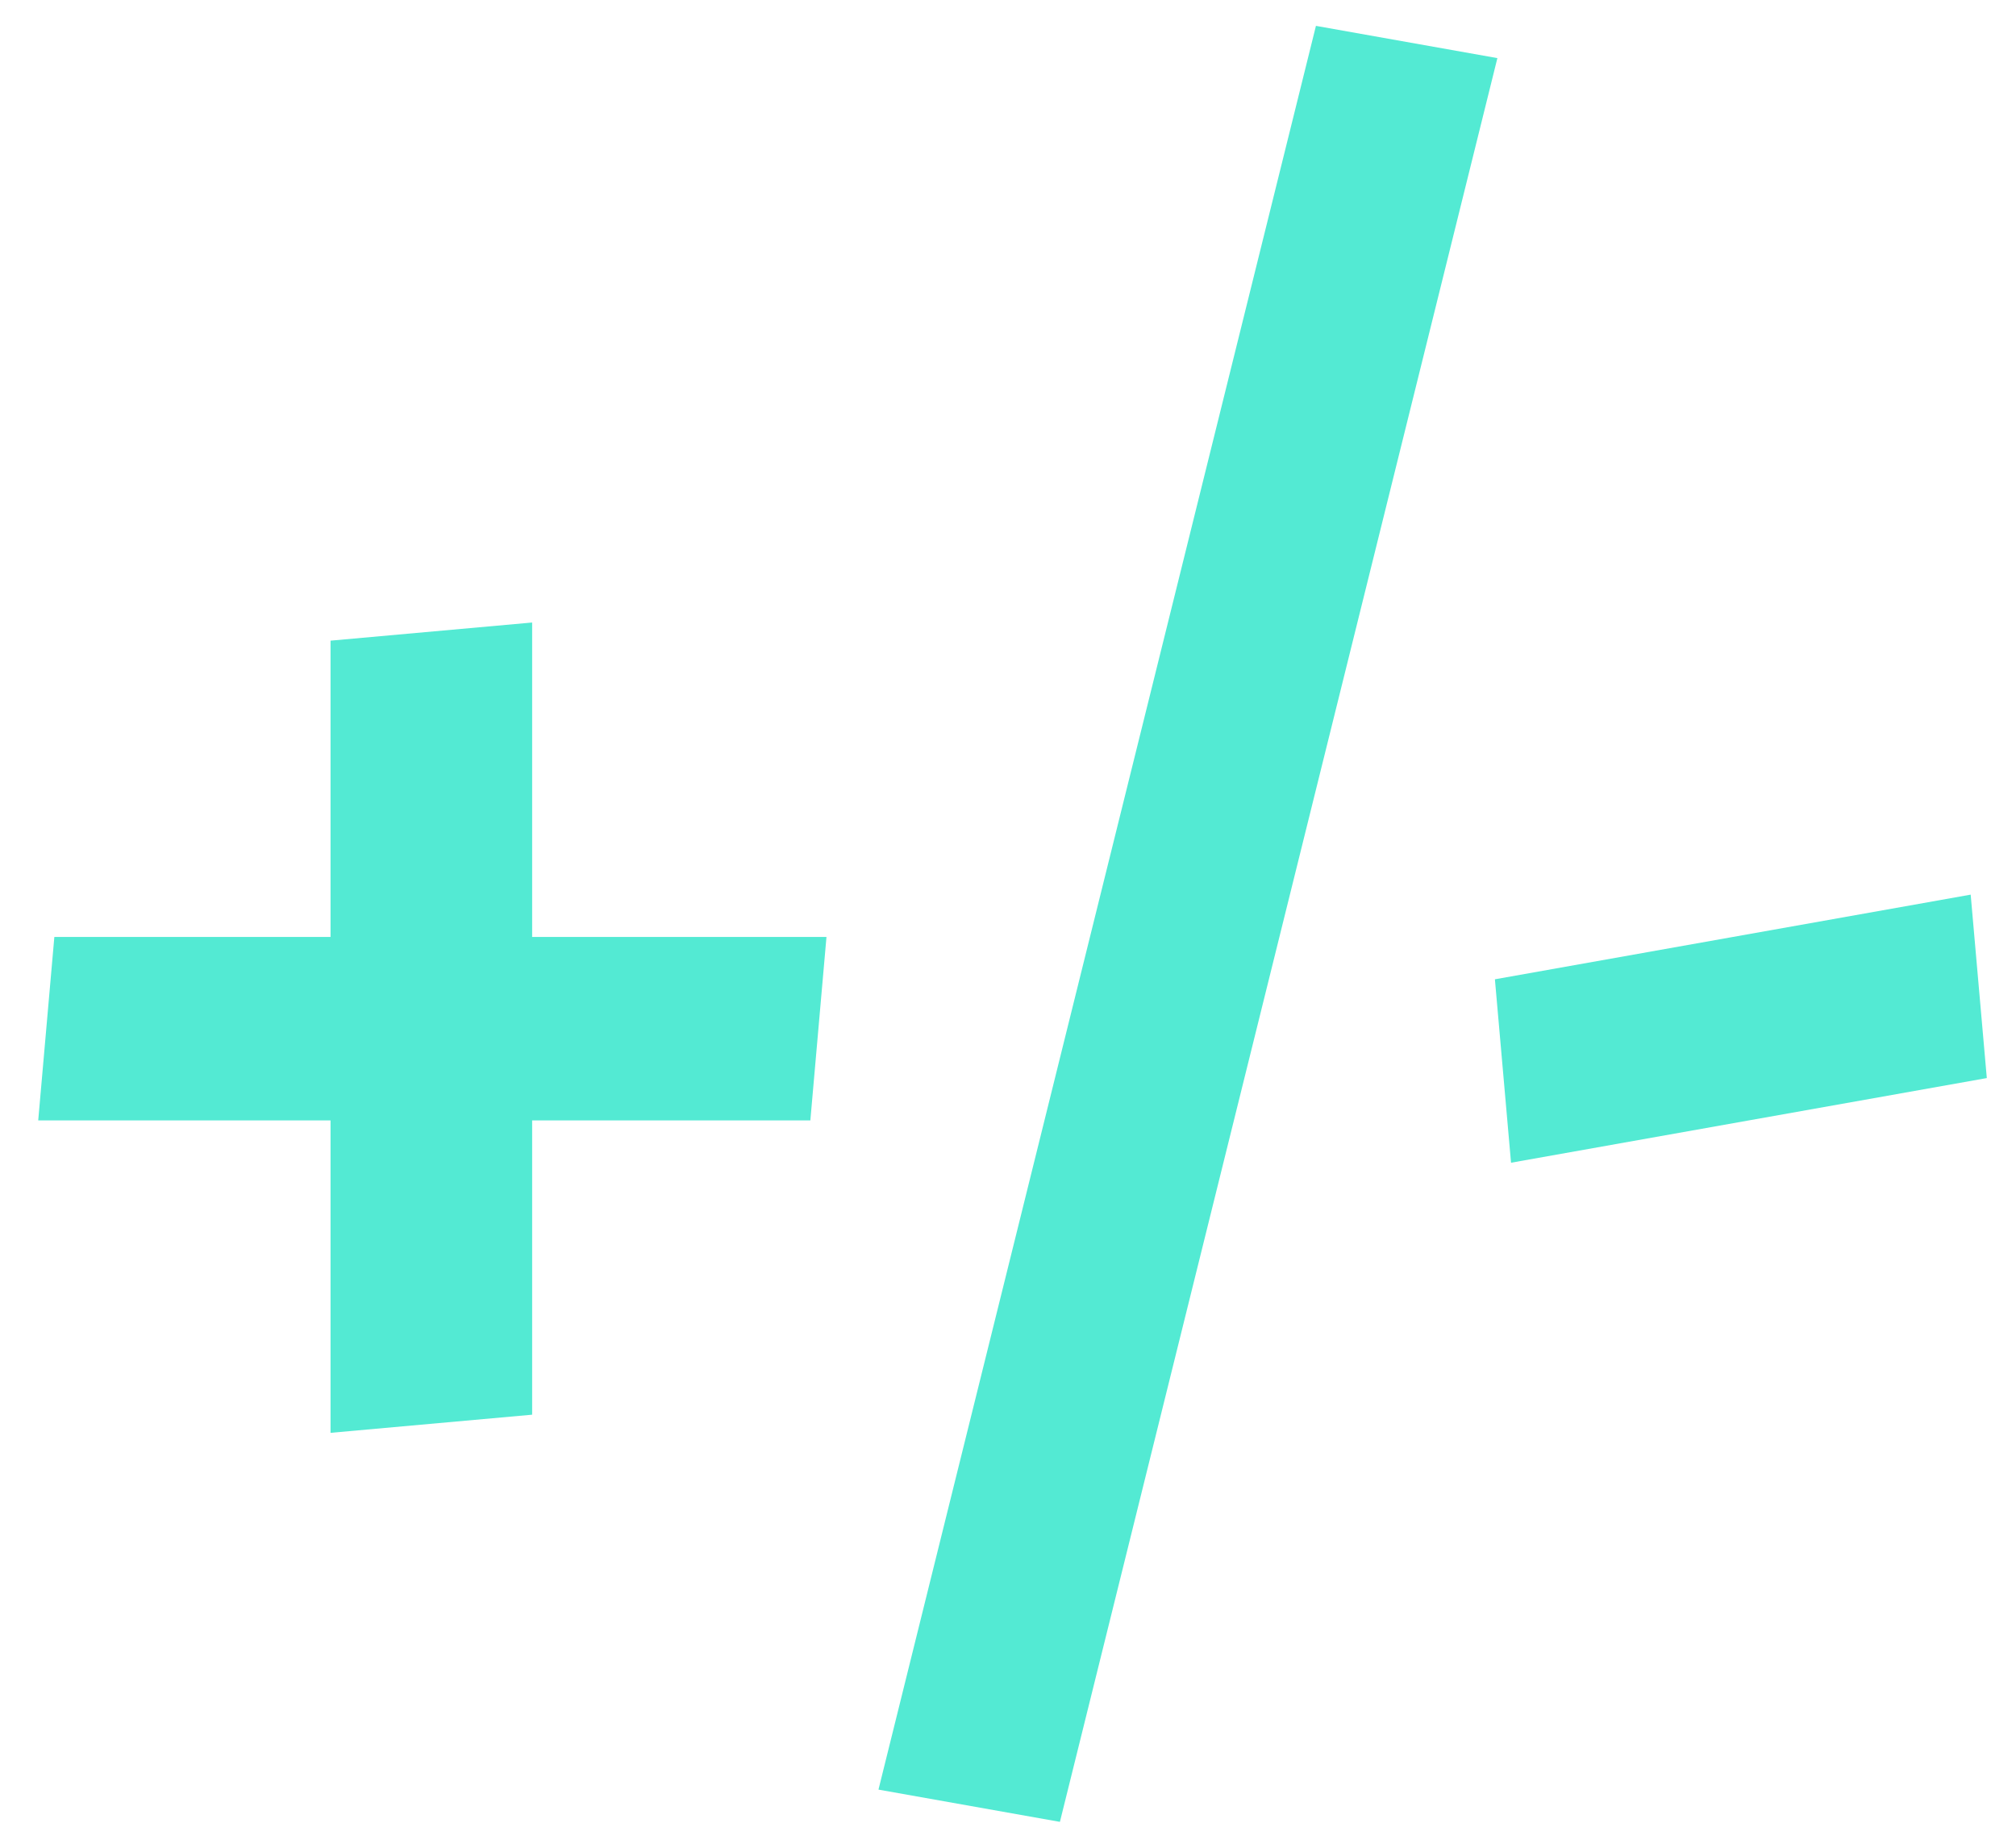 <svg width="48" height="44" viewBox="0 0 48 44" fill="none" xmlns="http://www.w3.org/2000/svg">
<path d="M7.87 22.312V15.256L12.67 14.824V22.312H19.678L19.294 26.68H12.67V33.688L7.87 34.12V26.68H0.91L1.294 22.312H7.87ZM25.236 43.384L20.916 42.616L31.332 0.616L35.652 1.384L25.236 43.384ZM35.977 27.688L35.593 23.32L46.921 21.304L47.305 25.672L35.977 27.688Z" fill="#53EAD3"/>
</svg>
